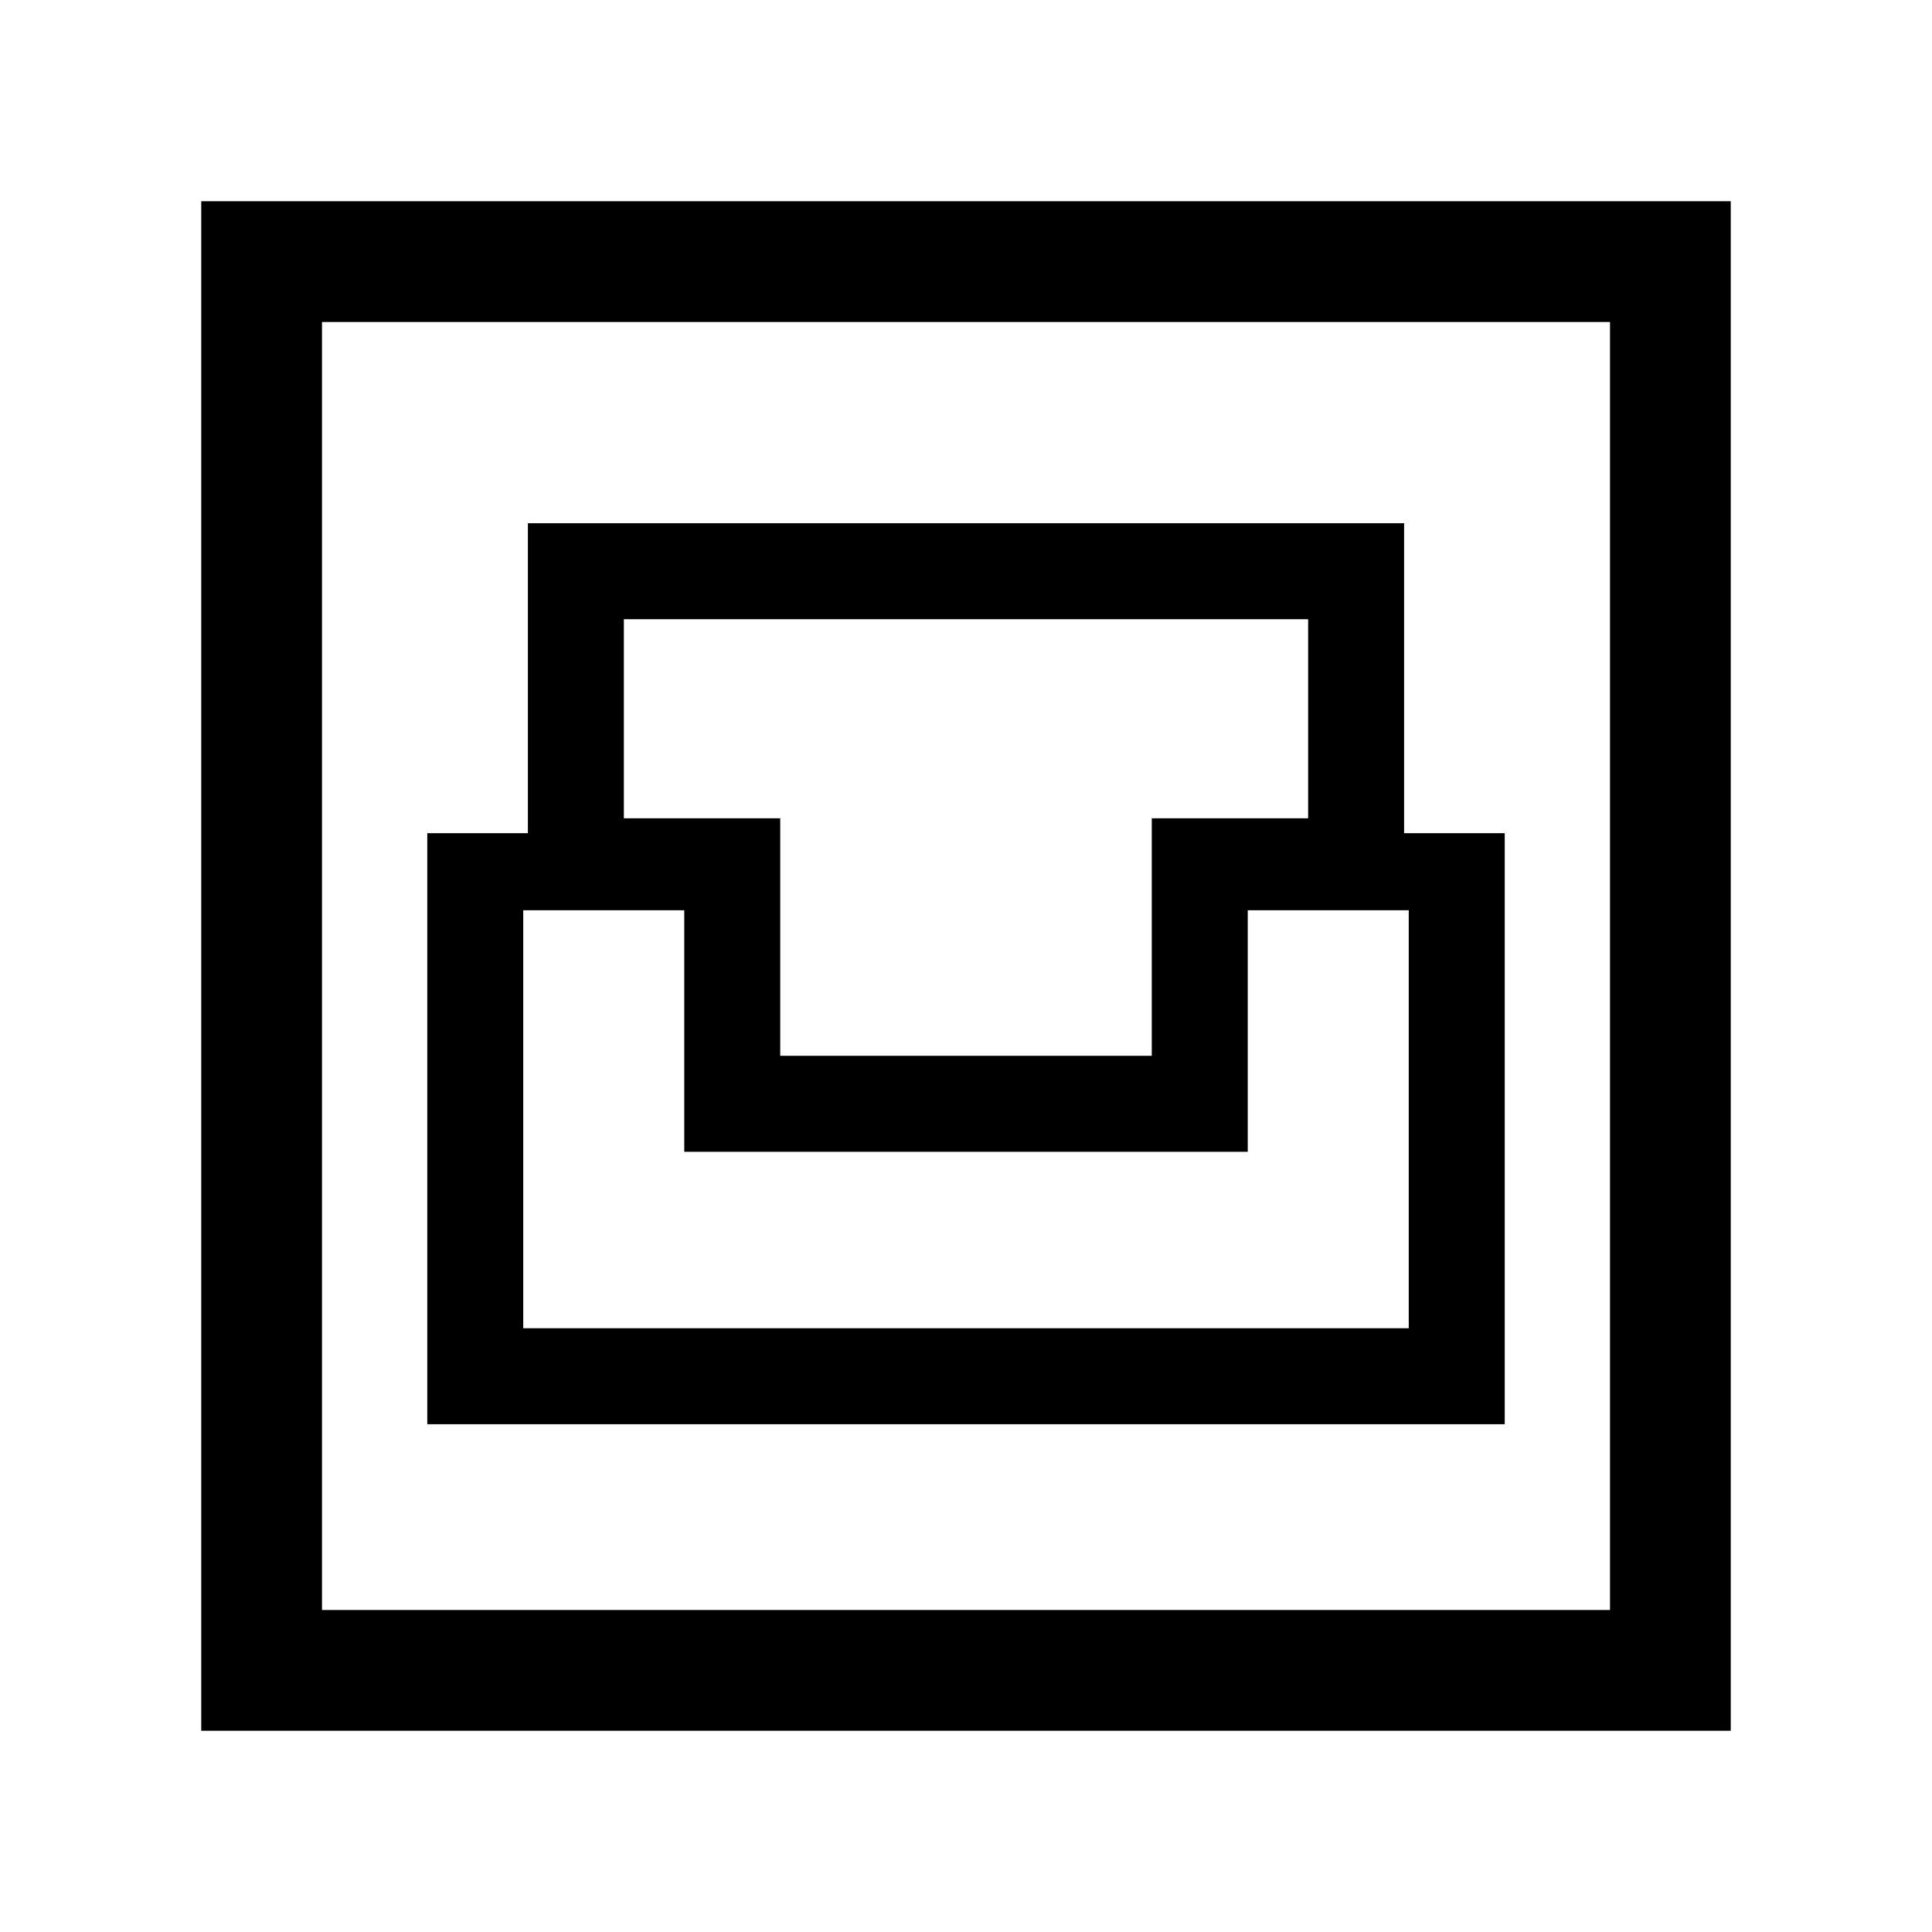 <svg xmlns="http://www.w3.org/2000/svg" height="24" viewBox="0 -960 960 960" width="24"><path d="M100.001-100.001v-759.998h759.998v759.998H100.001ZM160-160h640v-640H160v640Zm52.309-92.309h535.382V-546h-50v-153.999H262.309V-546h-50v293.691ZM260-300v-207.693h80v120h280v-120h80V-300H260Zm127.691-135.384v-118H310v-98.923h340v98.923h-77.691v118H387.691ZM160-160v-640 640Z"/></svg>